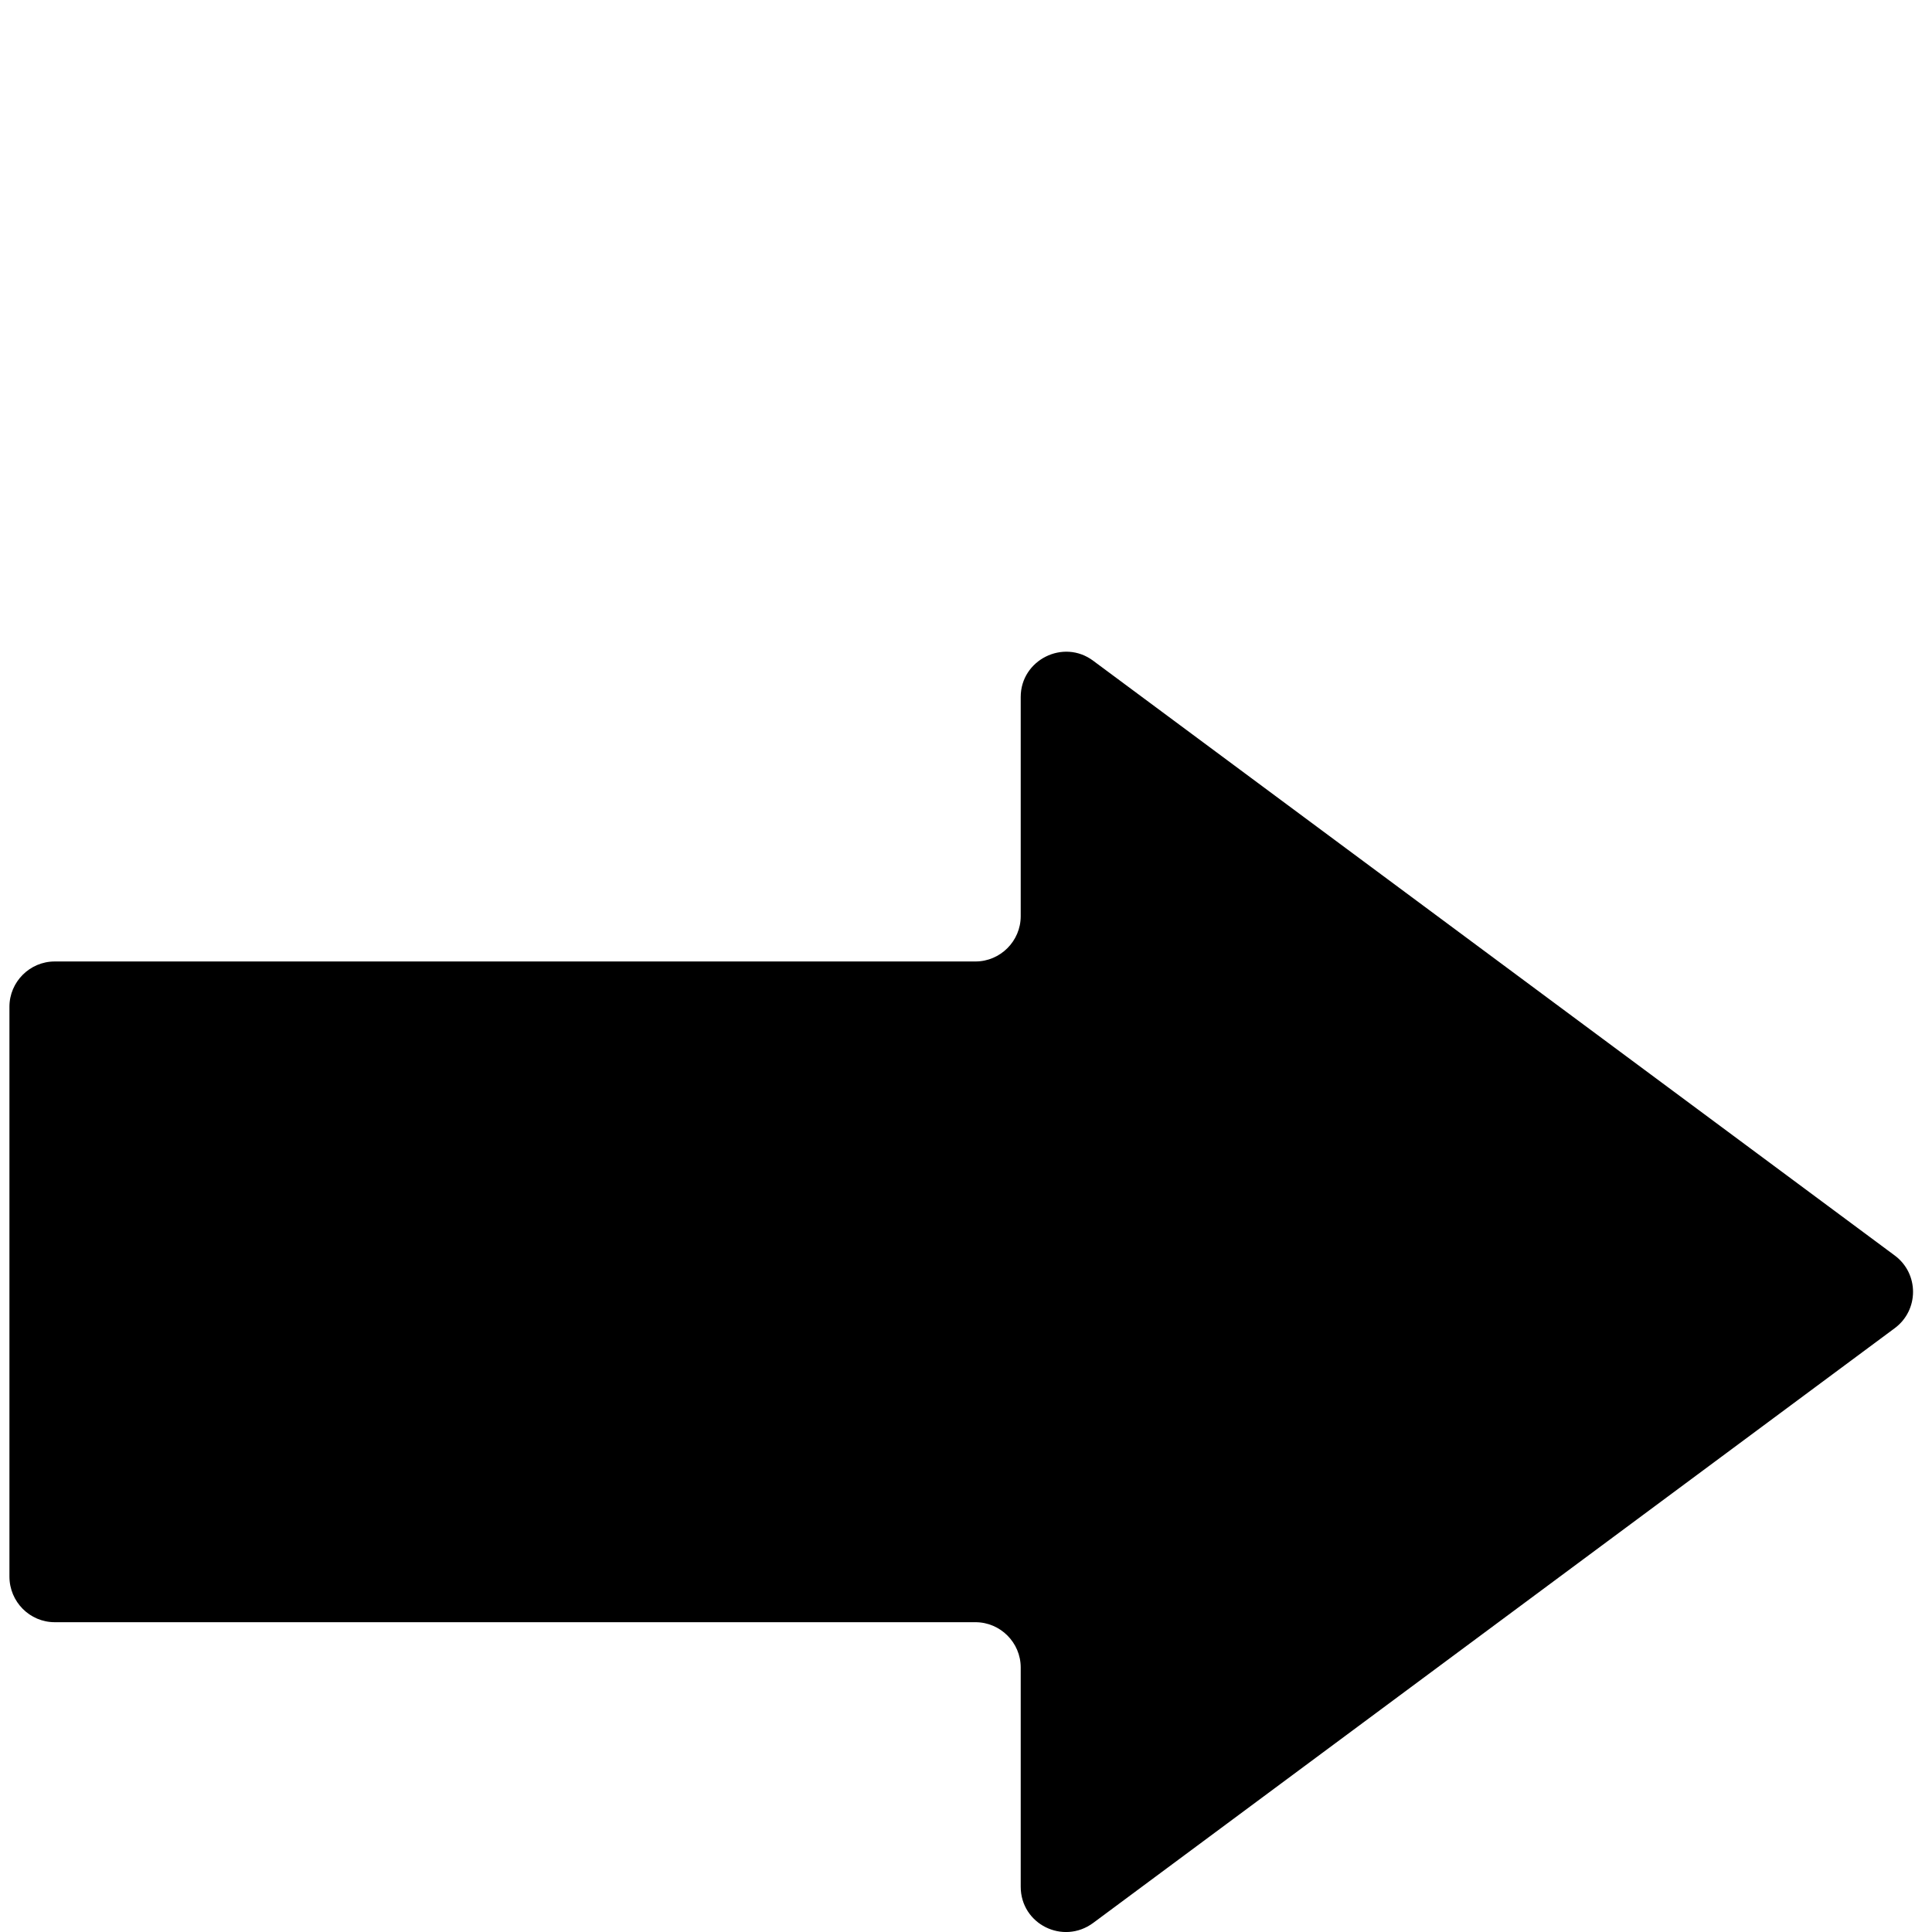 <?xml version="1.0" encoding="utf-8"?>
<!-- Generator: Adobe Illustrator 19.2.0, SVG Export Plug-In . SVG Version: 6.00 Build 0)  -->
<svg version="1.1" id="Layer_1" xmlns="http://www.w3.org/2000/svg" xmlns:xlink="http://www.w3.org/1999/xlink" x="0px" y="0px"
	 viewBox="0 0 512 512" style="enable-background:new 0 0 512 512;" xml:space="preserve">
<g id="Layer_2_1_">
	<path d="M14.5,429.9h244c6.6,0,12,5.4,12,12V500c0,9.9,11.2,15.5,19.2,9.6L502.1,352c6.5-4.8,6.5-14.5,0-19.3L289.7,175.1
		c-7.9-5.9-19.2-0.2-19.2,9.6v58.1c0,6.6-5.4,12-12,12h-244c-6.6,0-12,5.4-12,12v151C2.5,424.5,7.9,429.9,14.5,429.9z"/>
</g>
</svg>
